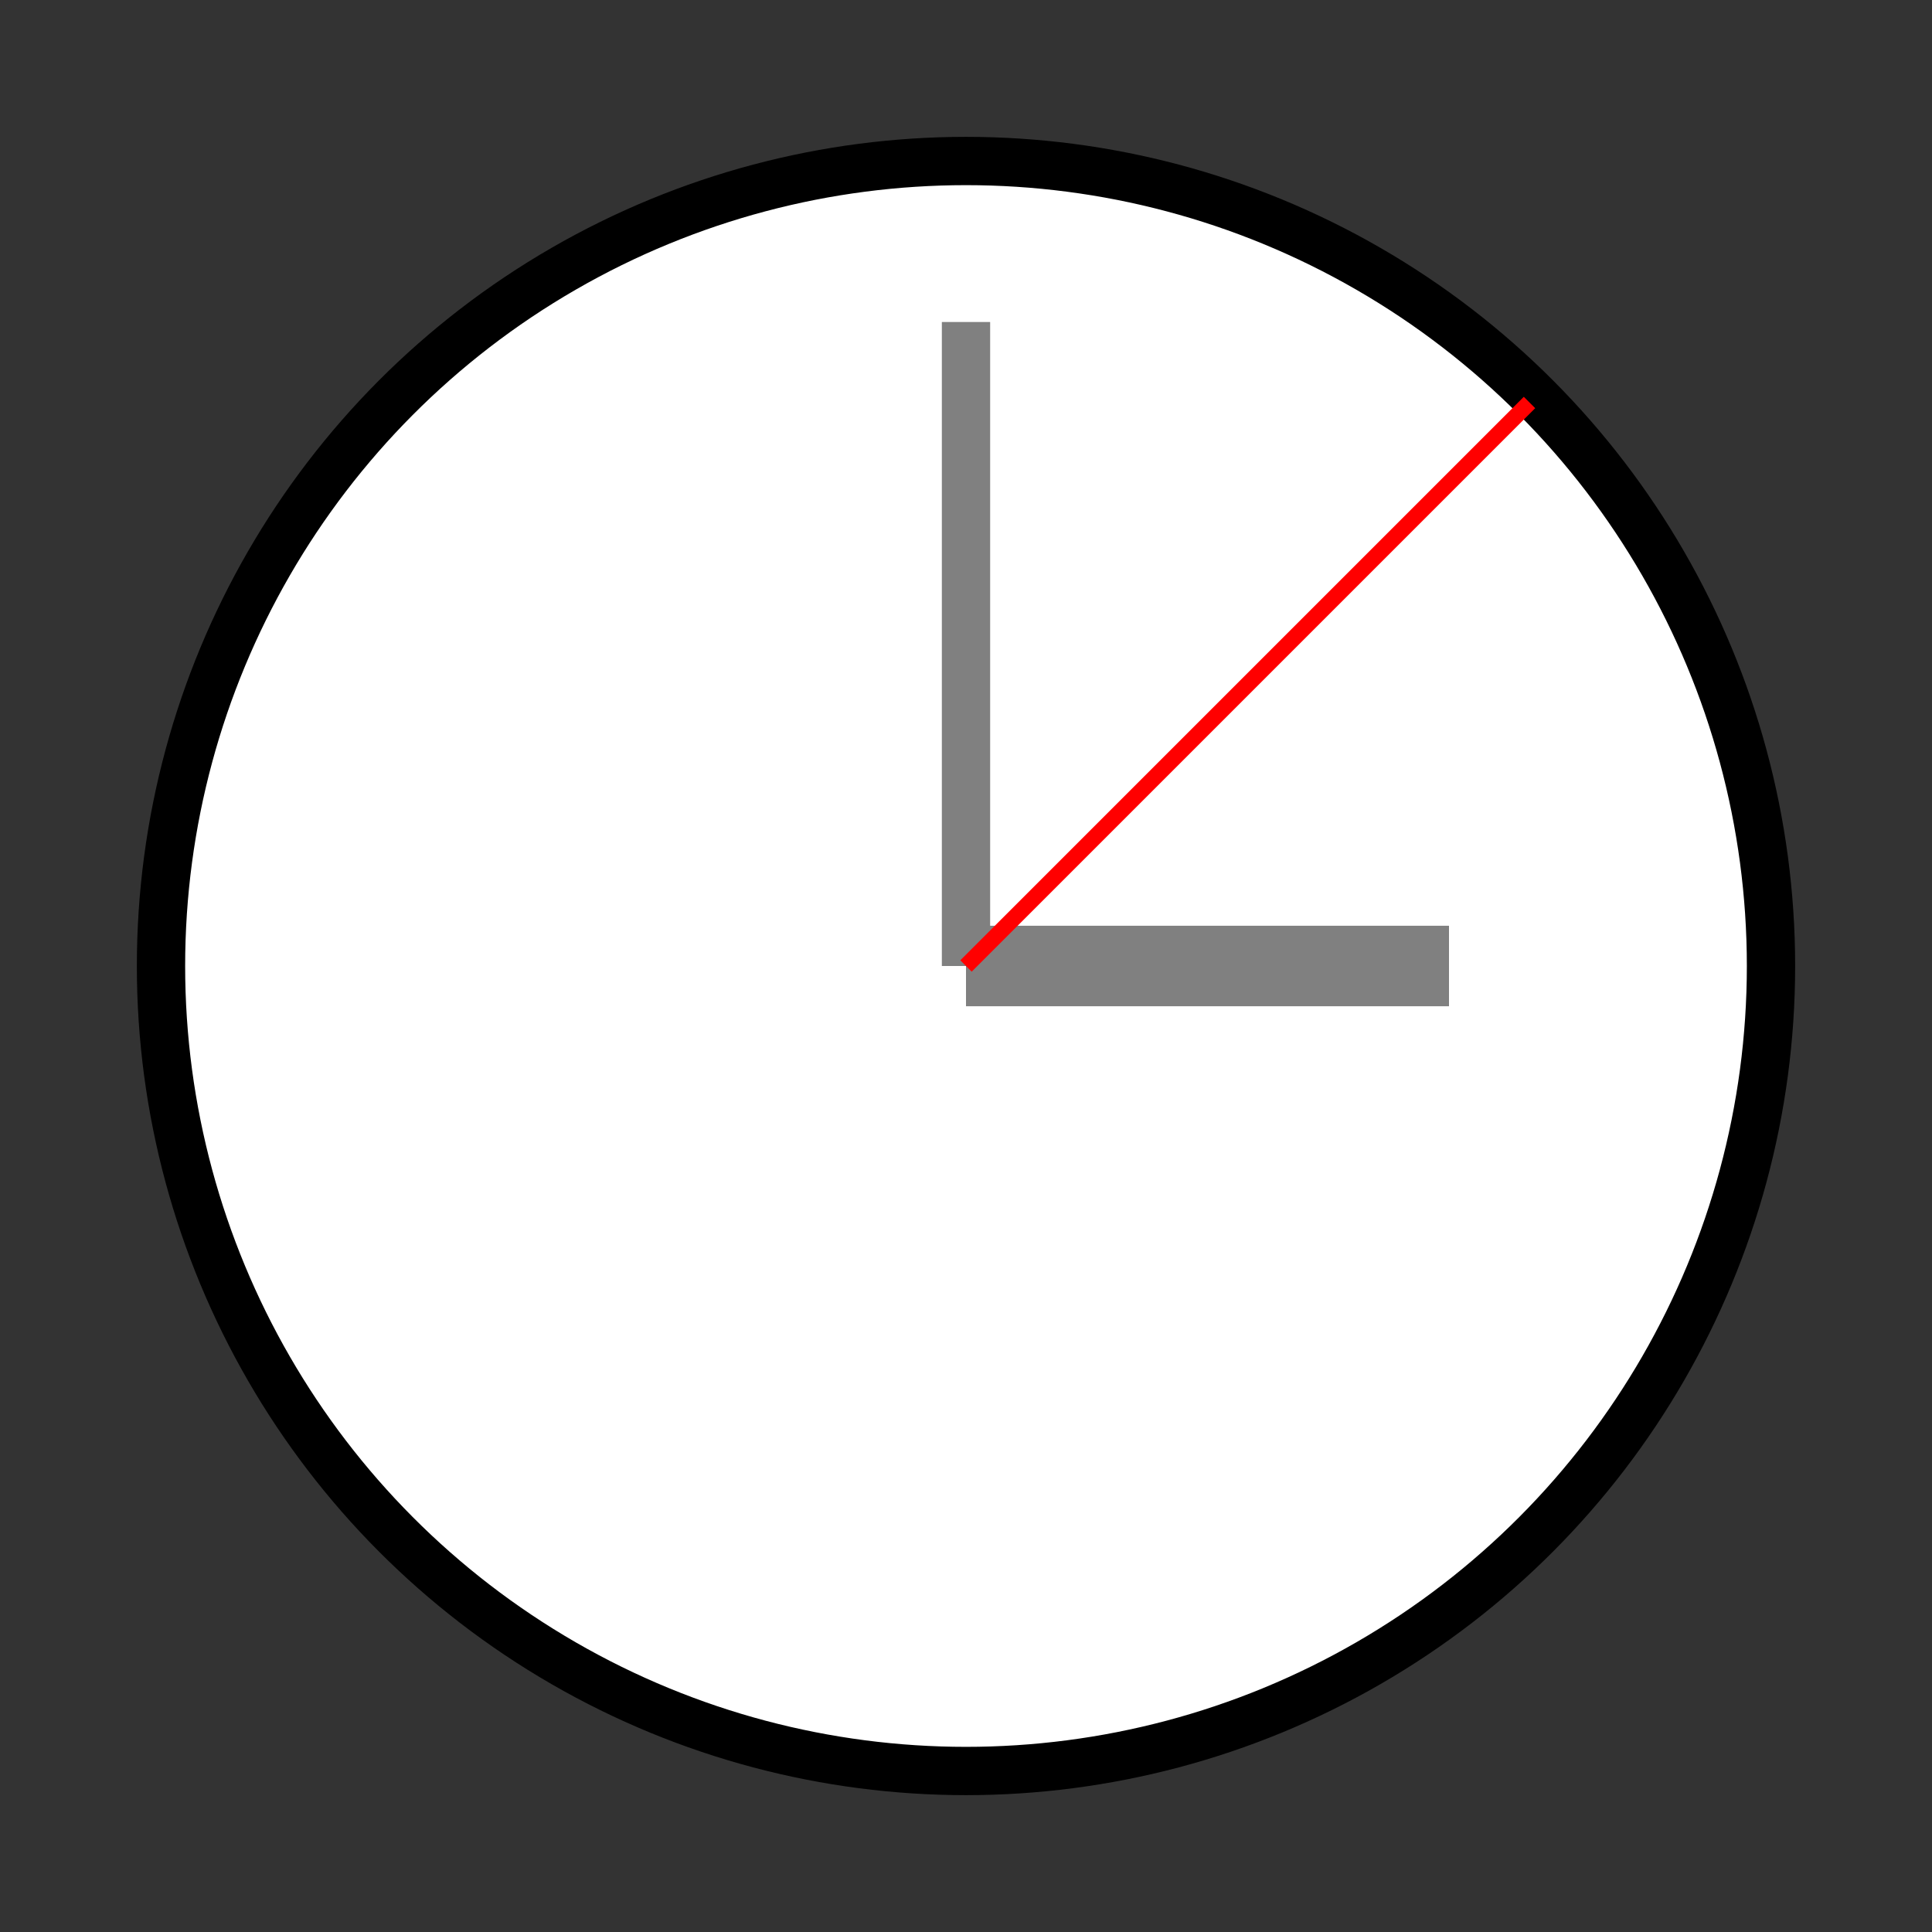 <?xml version="1.0" encoding="utf-8"?>
<!DOCTYPE svg PUBLIC "-//W3C//DTD SVG 1.0//EN" 
            "http://www.w3.org/TR/2001/REC-SVG-20010904/DTD/svg10.dtd">
<svg xmlns="http://www.w3.org/2000/svg" width="120" height="120">

  <rect width="100%" height="100%" fill="#333333" stroke="none"/>

  <circle id='myCircle'  cx='60' cy='60' r='50'
          fill='white' stroke='black'  stroke-width='3' />

  <line x1='60' y1='60' x2='90' y2='60'
        style='stroke:grey;stroke-width:5'/>
  <line x1='60' y1='60' x2='60' y2='20'
        style='stroke:grey;stroke-width:3'/>
  <line x1='60' y1='60' x2='95' y2='25'
        style='stroke:red;stroke-width:1'/>
</svg>